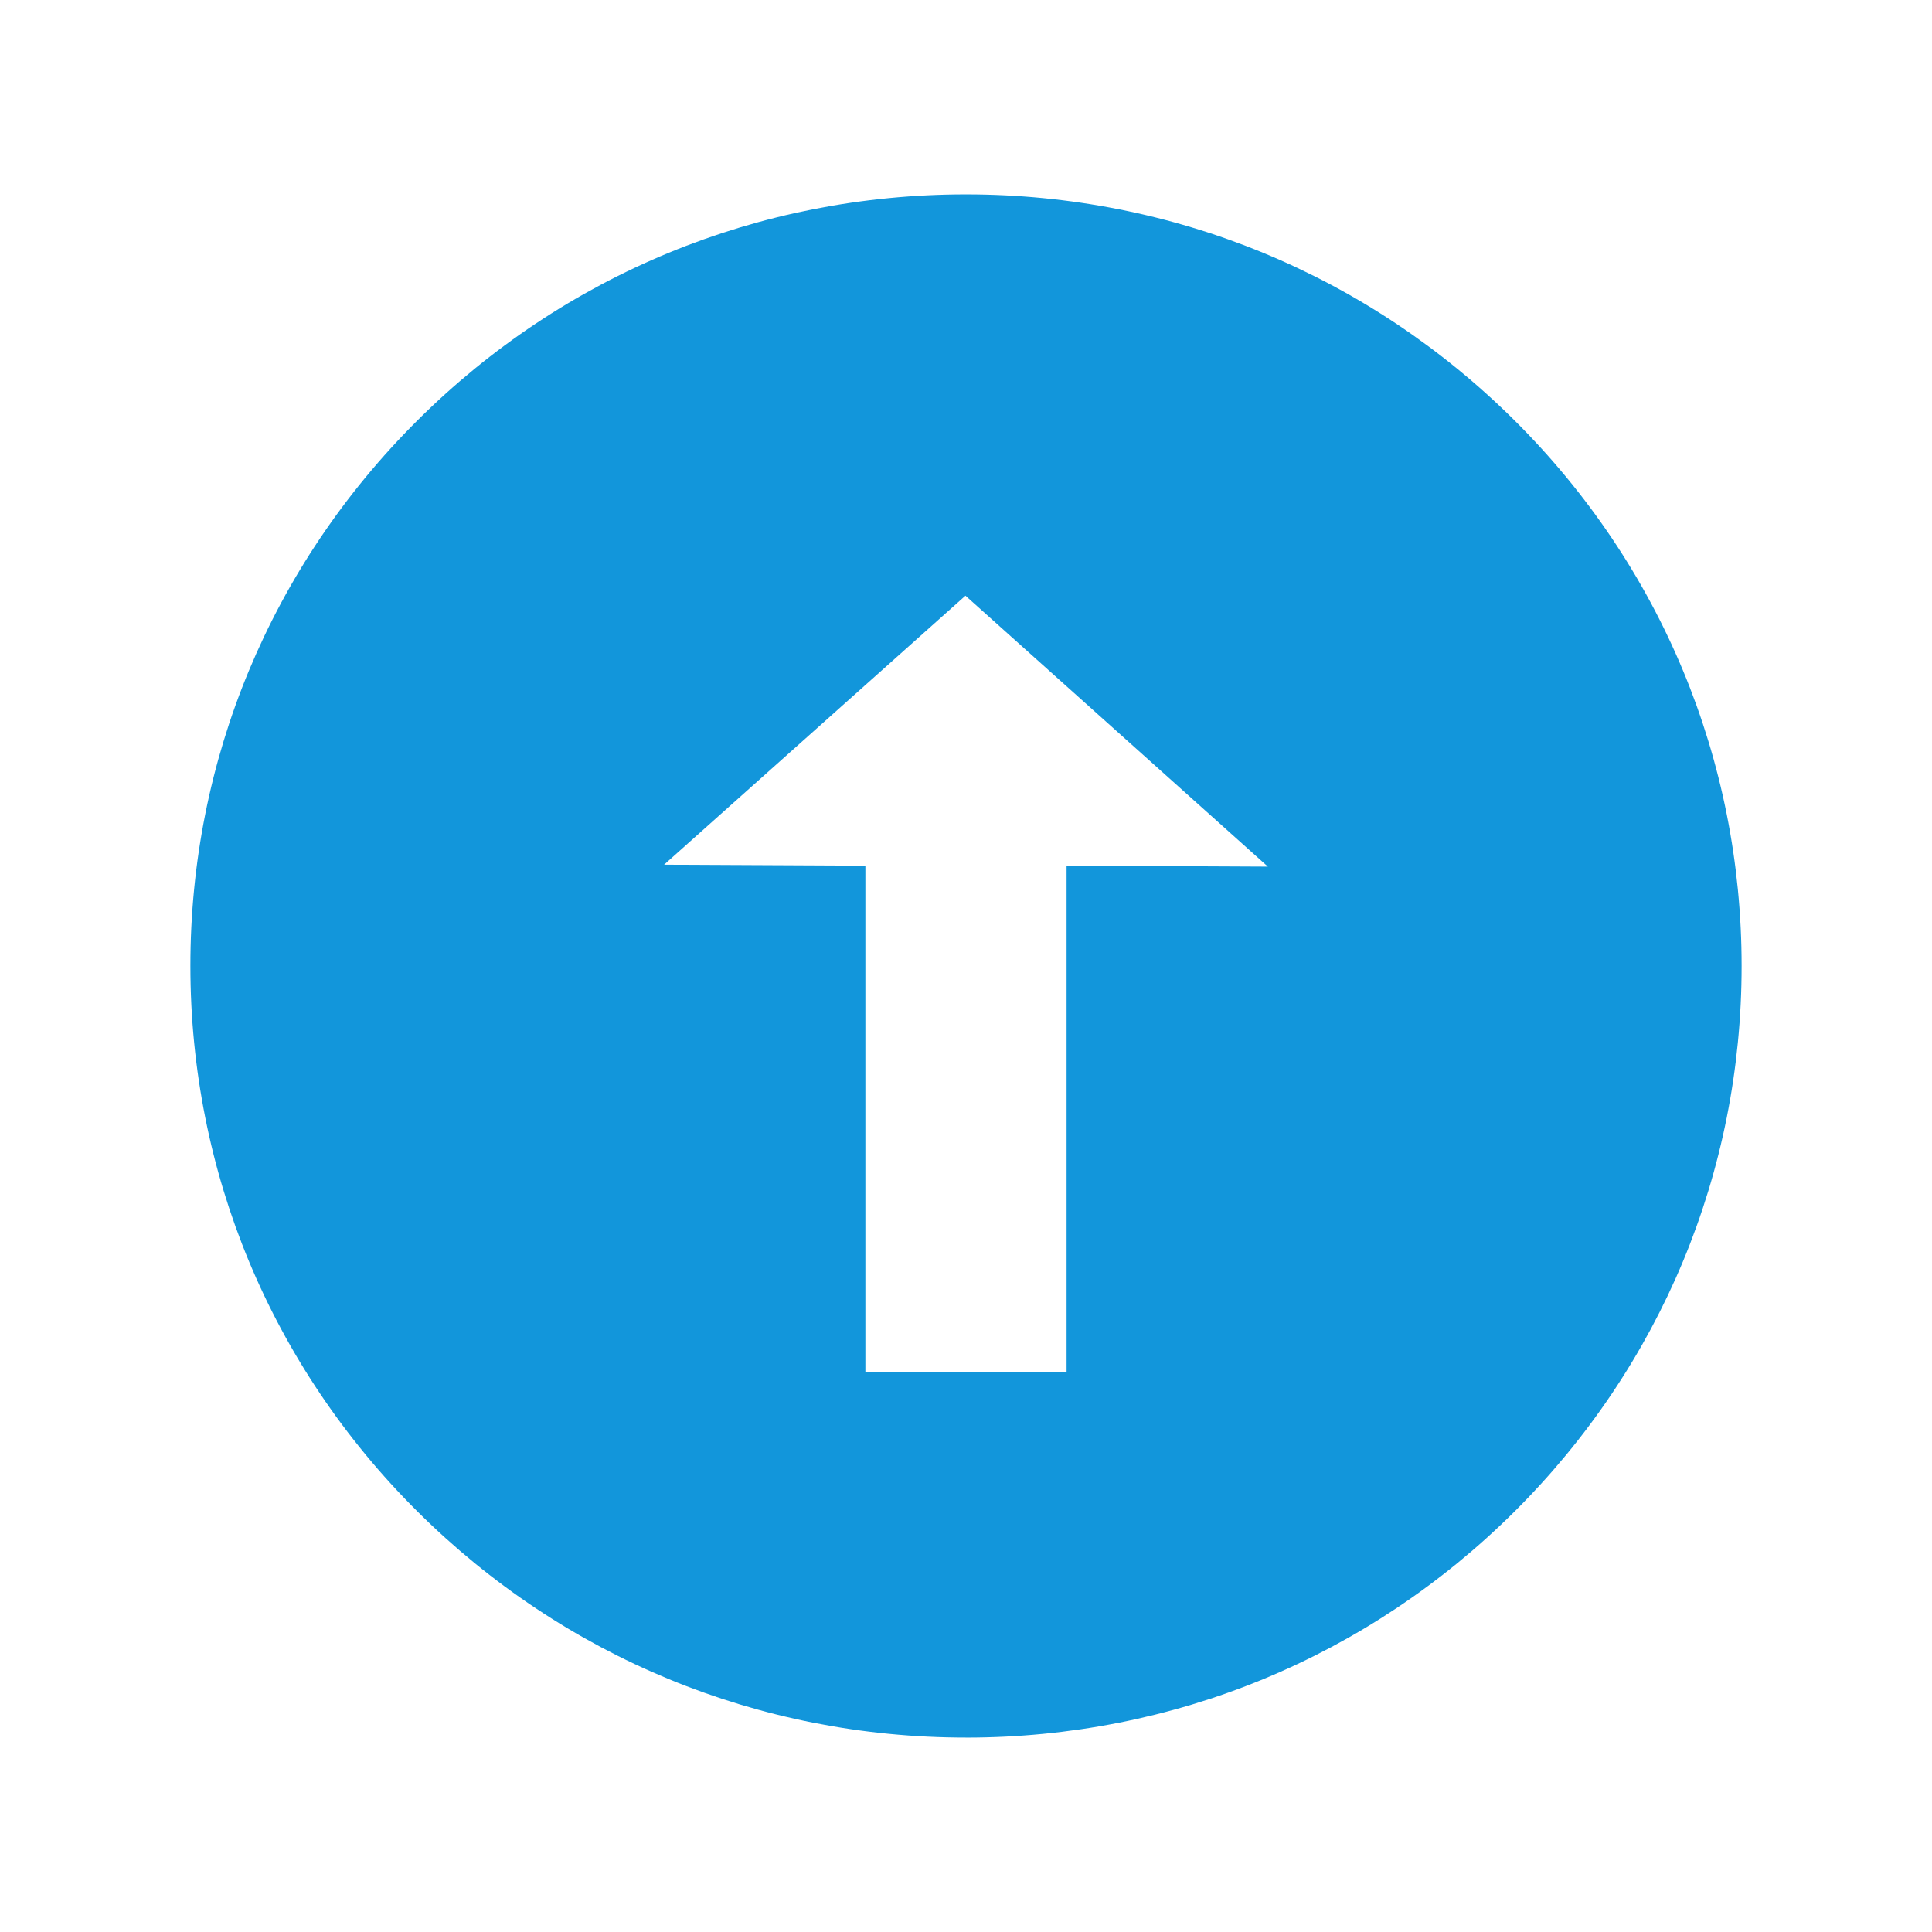 <?xml version="1.0" standalone="no"?><!DOCTYPE svg PUBLIC "-//W3C//DTD SVG 1.1//EN" "http://www.w3.org/Graphics/SVG/1.1/DTD/svg11.dtd"><svg t="1590413979935" class="icon" viewBox="0 0 1024 1024" version="1.1" xmlns="http://www.w3.org/2000/svg" p-id="2235" xmlns:xlink="http://www.w3.org/1999/xlink" width="200" height="200"><defs><style type="text/css"></style></defs><path d="M511.968 920.96c-109.84 0-213.136-42.672-290.72-119.856C143.632 723.92 100.928 621.248 100.912 512c-0.048-109.216 42.672-211.856 120.32-289.152C298.848 145.584 402.08 103.024 512 103.024s213.168 42.656 290.768 119.84c77.6 77.184 120.32 179.888 120.32 289.12 0 109.216-42.72 211.872-120.352 289.152-77.648 77.28-180.896 119.84-290.768 119.84zM352 458.304l106.672 0.528v268.208h106.64V458.816l106.688 0.512-160.288-143.6L352 458.288z" fill="#1296db" p-id="2236"></path></svg>